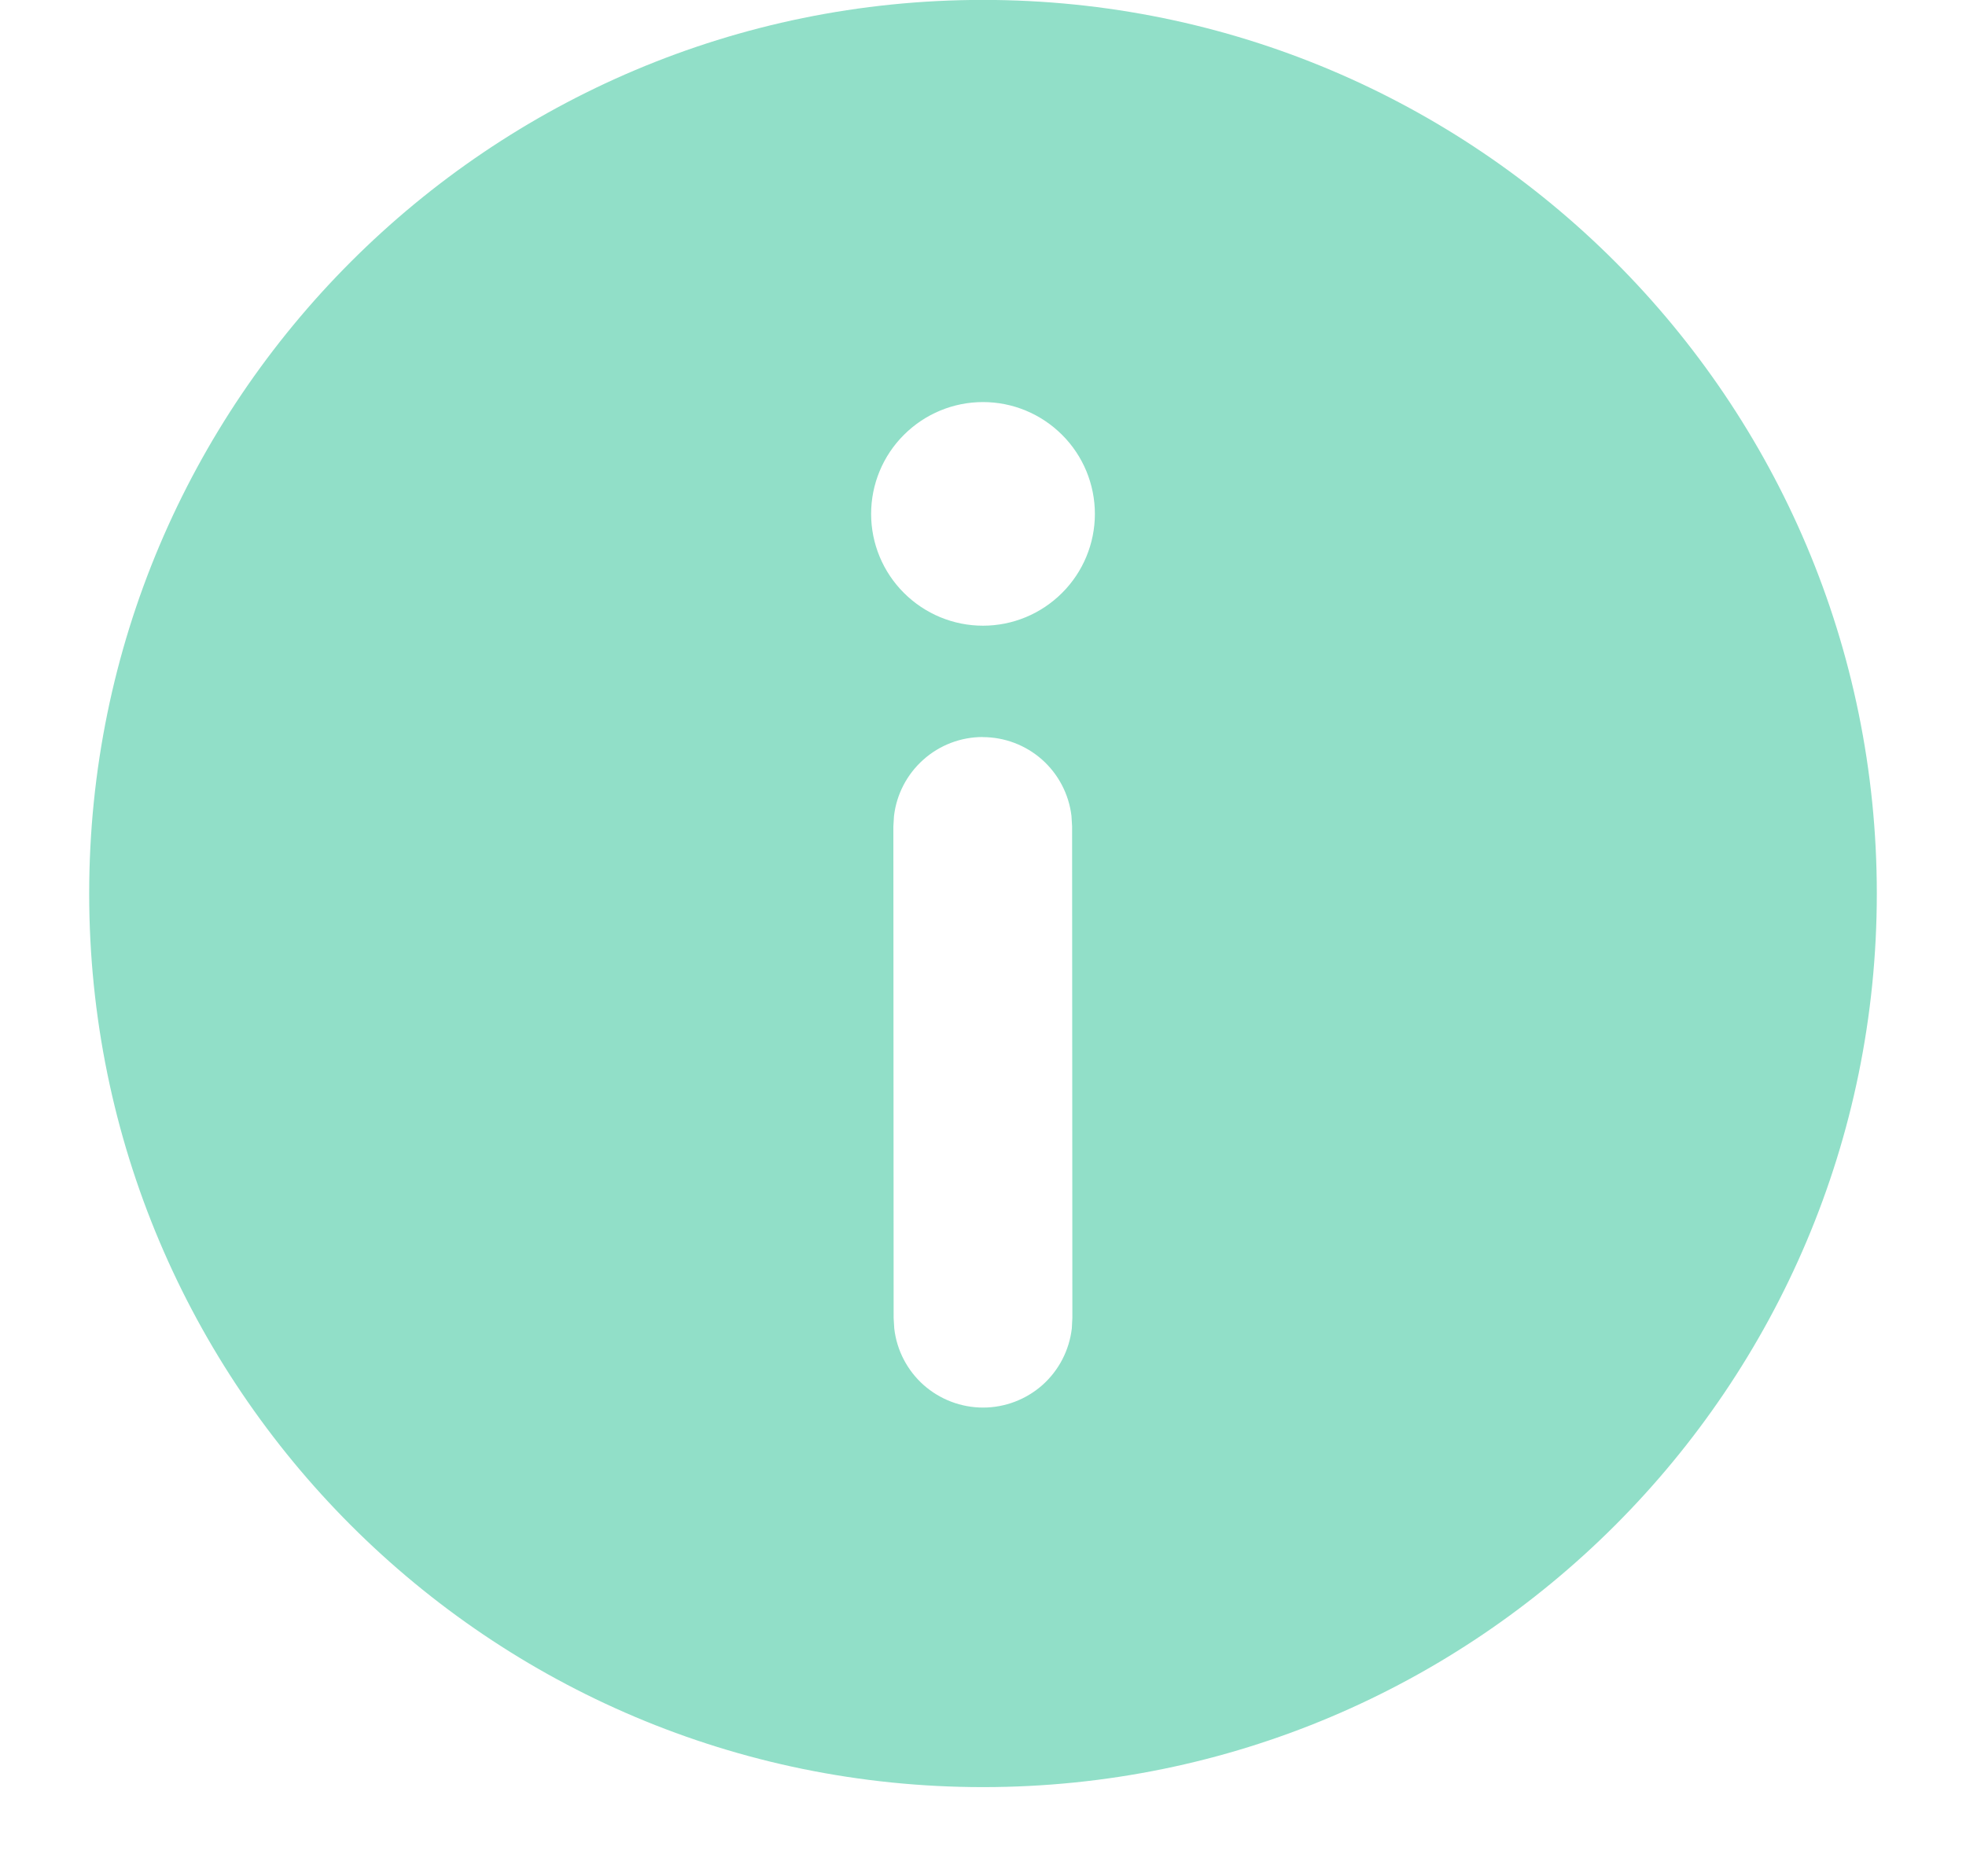 <svg width="22" height="21" viewBox="0 0 22 21" fill="none" xmlns="http://www.w3.org/2000/svg">
<path d="M11 -0.001C16.524 -0.001 21.002 4.477 21.002 10.001C21.002 15.524 16.524 20.002 11 20.002C5.476 20.002 0.998 15.524 0.998 10.001C0.998 4.477 5.476 -0.001 11 -0.001ZM10.996 8.249C10.751 8.249 10.514 8.34 10.332 8.503C10.149 8.666 10.032 8.891 10.004 9.134L9.997 9.25L10 14.752L10.007 14.869C10.035 15.113 10.152 15.338 10.335 15.501C10.519 15.664 10.756 15.754 11.001 15.754C11.247 15.754 11.484 15.663 11.667 15.5C11.85 15.336 11.966 15.111 11.994 14.867L12 14.75L11.997 9.249L11.99 9.132C11.961 8.889 11.844 8.665 11.661 8.502C11.477 8.339 11.241 8.25 10.996 8.25V8.249ZM11 4.5C10.668 4.5 10.35 4.632 10.115 4.867C9.88 5.101 9.748 5.42 9.748 5.752C9.748 6.083 9.88 6.402 10.115 6.636C10.35 6.871 10.668 7.003 11 7.003C11.332 7.003 11.65 6.871 11.885 6.636C12.12 6.402 12.252 6.083 12.252 5.752C12.252 5.42 12.12 5.101 11.885 4.867C11.65 4.632 11.332 4.5 11 4.5Z" fill="#91DFC8"/>
</svg>

